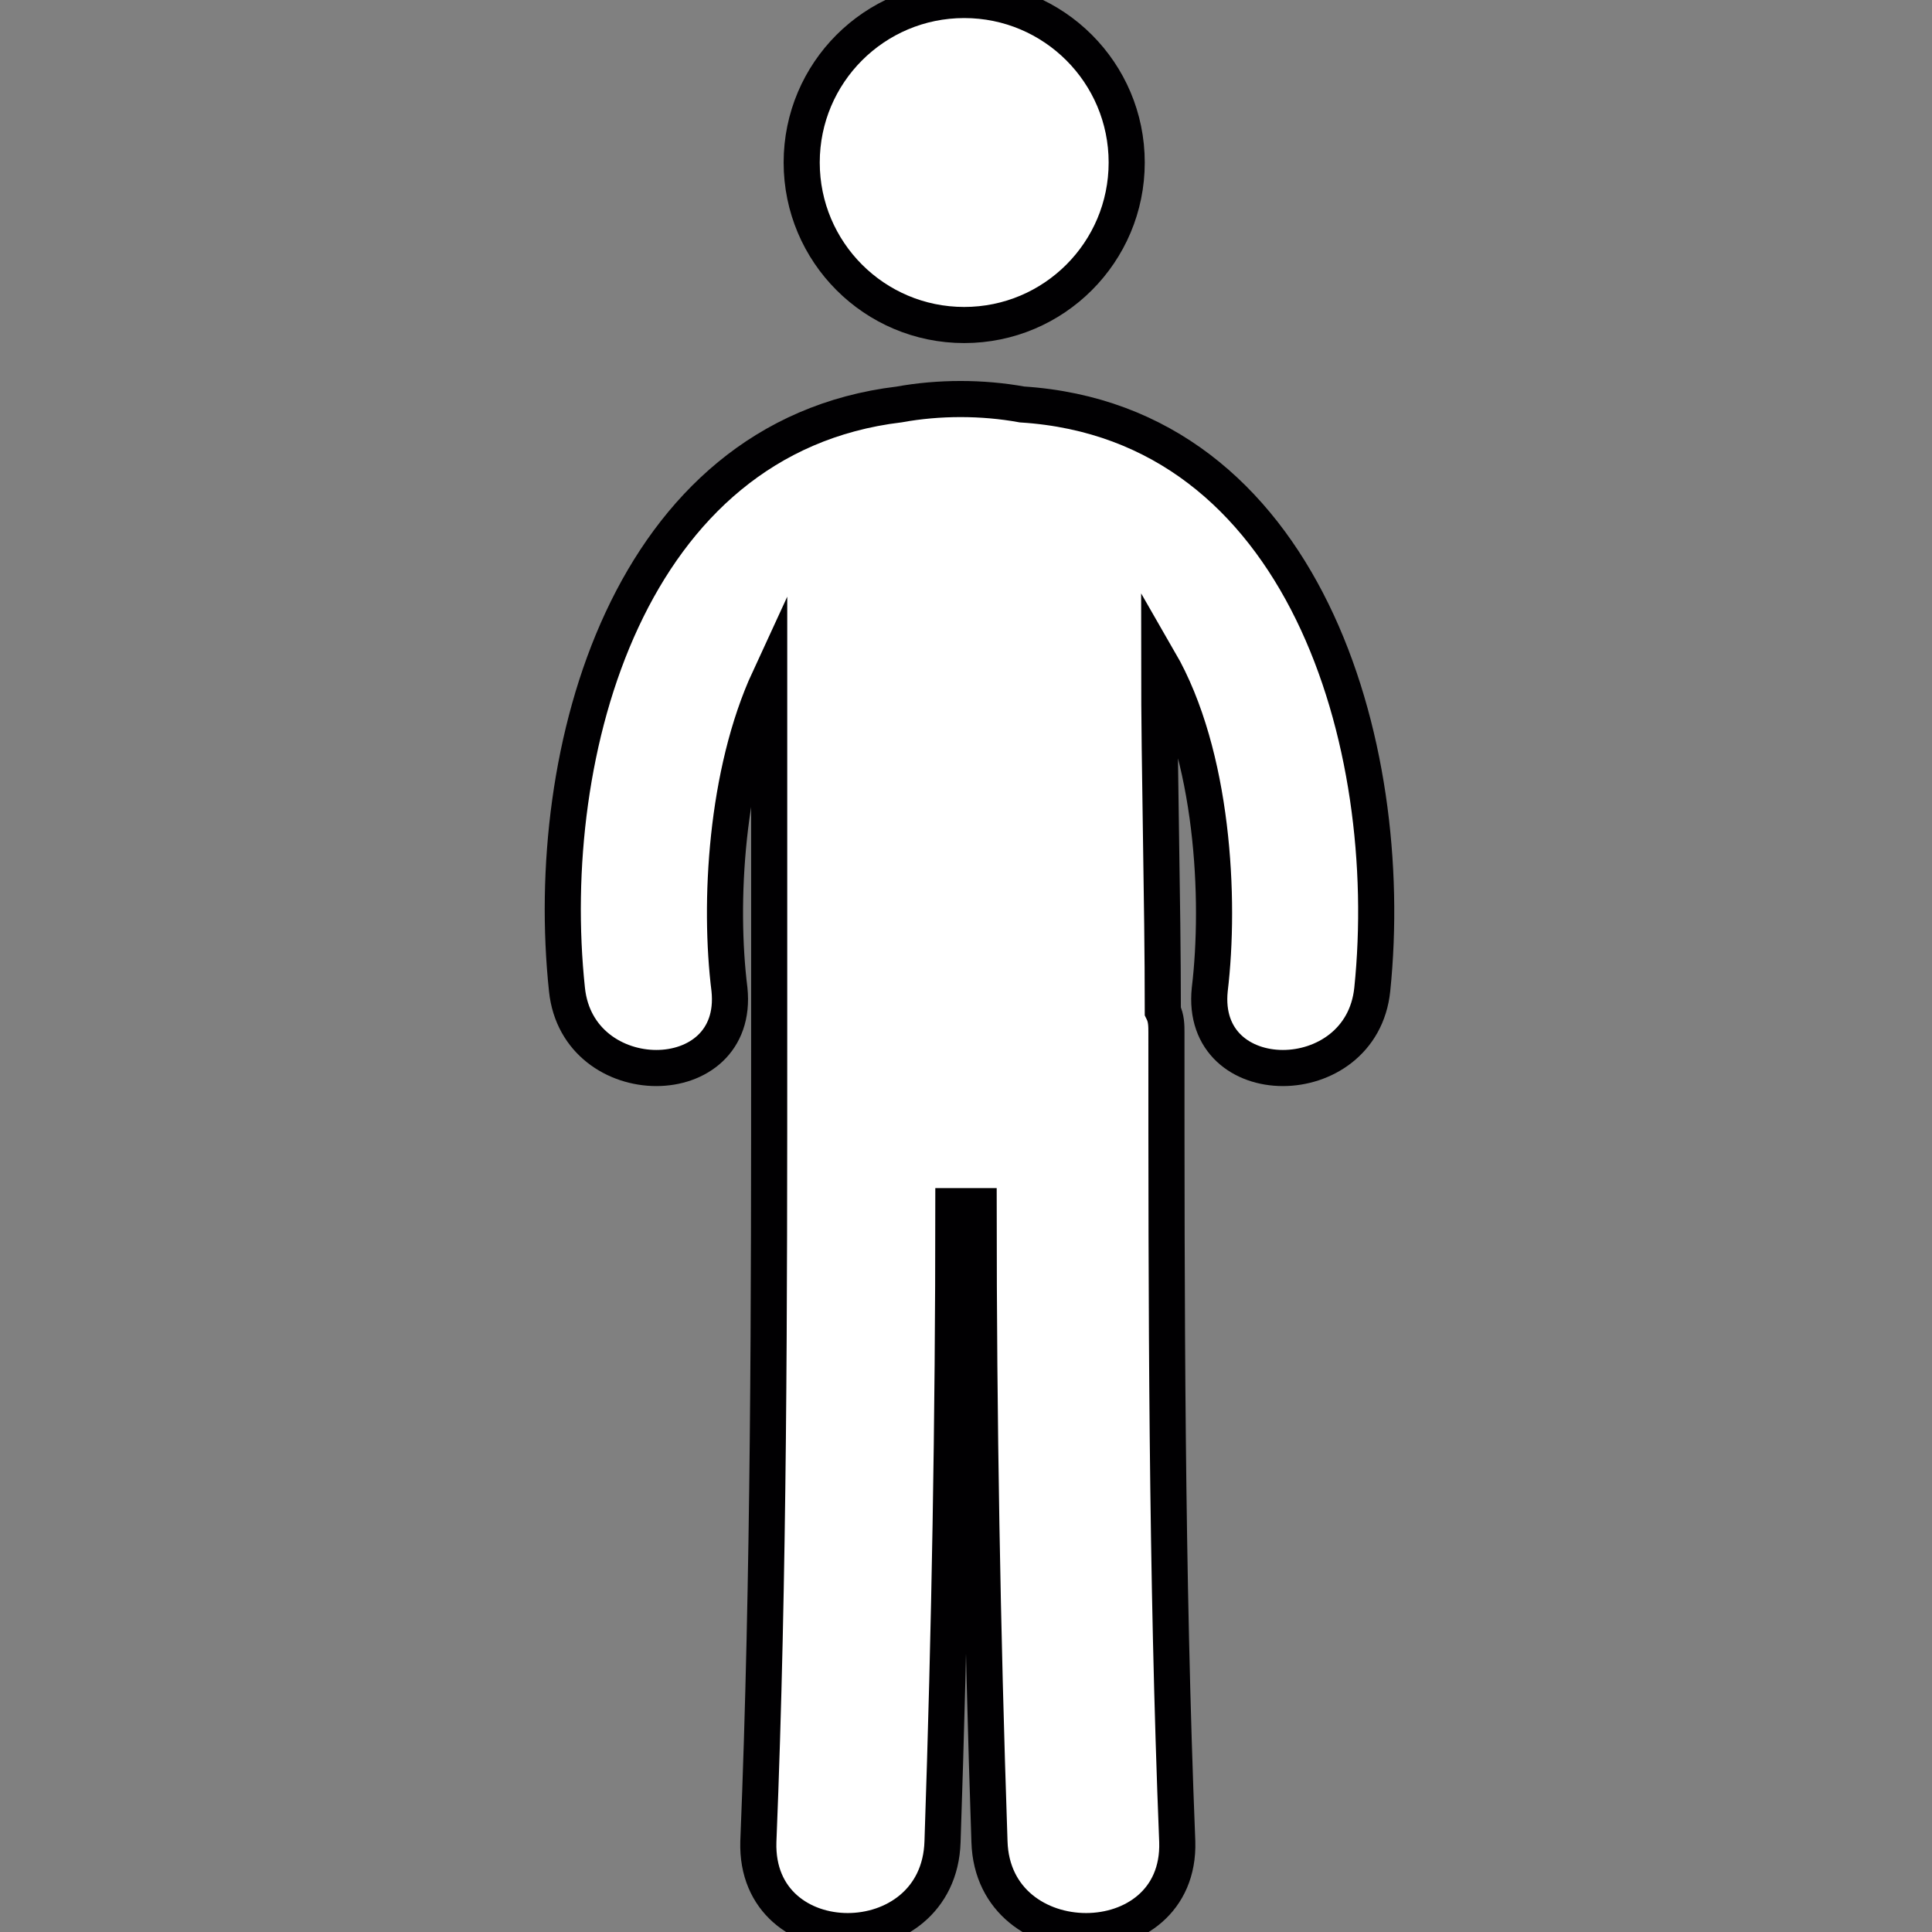 <?xml version="1.0" encoding="utf-8"?>
<!-- Generator: Adobe Illustrator 19.2.0, SVG Export Plug-In . SVG Version: 6.00 Build 0)  -->
<svg version="1.1" id="Capa_1" xmlns="http://www.w3.org/2000/svg" xmlns:xlink="http://www.w3.org/1999/xlink" x="0px" y="0px"
	 viewBox="0 0 53.5 53.5" style="enable-background:new 0 0 53.5 53.5;" xml:space="preserve">
<rect x="0" y="0" width="53.5" height="53.5" fill="#808080" stroke="none"/>
<style type="text/css">
	.st0{fill:#FFFFFF;stroke:#010002;stroke-miterlimit:10;}
</style>
<g>
	<g>
		<circle class="st0" cx="26.7" cy="4.5" r="4.5"/>
		<path class="st0" d="M28.3,11.2c-1.1-0.2-2.3-0.2-3.4,0c-7.5,0.9-9.9,9.6-9.2,16.2c0.3,2.9,4.8,2.9,4.5,0c-0.3-2.4-0.1-6,1.1-8.6
			c0,3.1,0,6.3,0,9.4c0,0.1,0,0.2,0,0.3c0,0.1,0,0.1,0,0.1c0,7.5,0,15-0.3,22.4c-0.1,3.3,5,3.3,5.1,0c0.2-5.9,0.3-11.7,0.3-17.6
			c0.2,0,0.5,0,0.7,0c0,5.9,0.1,11.7,0.3,17.6c0.1,3.3,5.3,3.3,5.2,0c-0.3-7.5-0.3-14.9-0.3-22.4c0-0.2,0-0.4-0.1-0.6
			c0-3.2-0.1-6.5-0.1-9.7c1.5,2.6,1.7,6.6,1.4,9.1c-0.3,2.9,4.2,2.9,4.5,0C38.7,20.6,36.1,11.7,28.3,11.2z"/>
	</g>
</g>
</svg>
